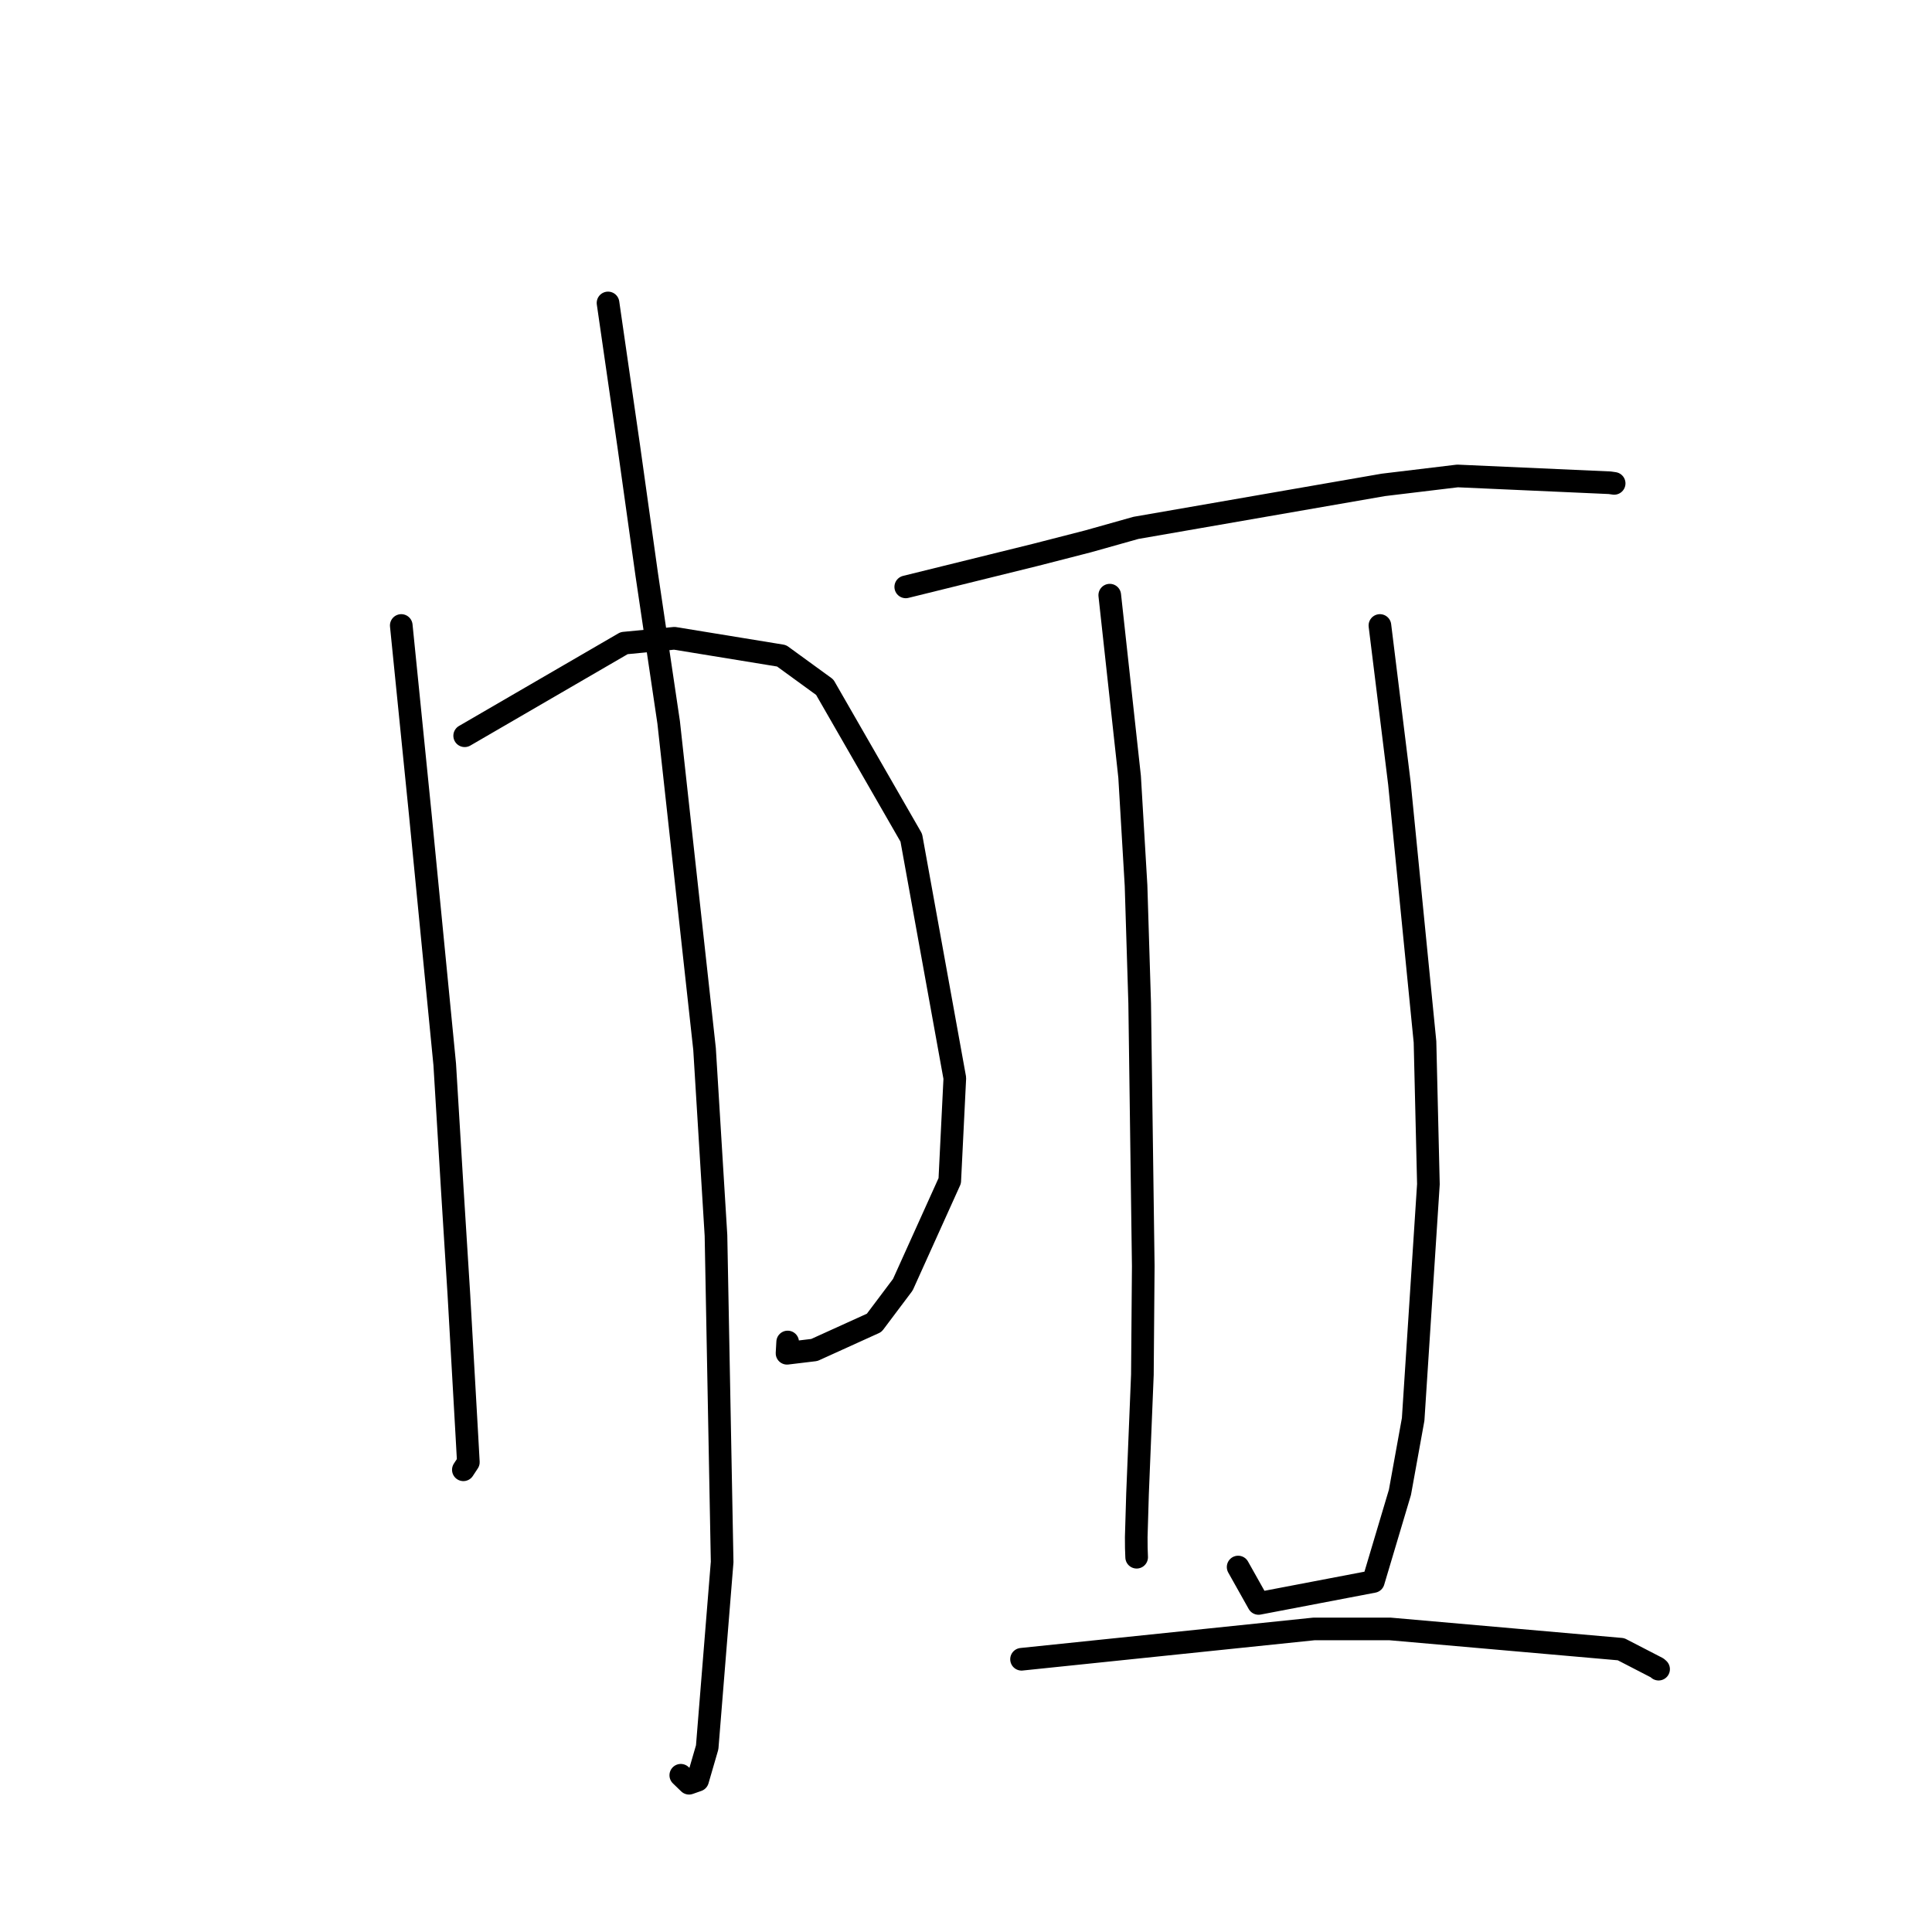 <?xml version="1.0" standalone="no"?>
    <svg width="256" height="256" xmlns="http://www.w3.org/2000/svg" version="1.1">
    <polyline stroke="black" stroke-width="3" stroke-linecap="round" fill="transparent" stroke-linejoin="round" points="53.17 82.88 55.691 107.915 58.929 141.034 59.927 157.544 60.804 171.535 61.873 190.381 62.059 193.748 61.402 194.747 61.398 194.754 " />
        <polyline stroke="black" stroke-width="3" stroke-linecap="round" fill="transparent" stroke-linejoin="round" points="61.572 97.491 82.699 85.219 89.363 84.575 103.56 86.894 109.28 91.054 120.751 111.005 126.518 142.856 125.847 156.463 119.631 170.229 115.834 175.281 107.904 178.88 104.286 179.315 104.37 177.821 " />
        <polyline stroke="black" stroke-width="3" stroke-linecap="round" fill="transparent" stroke-linejoin="round" points="80.567 40.142 83.321 59.184 85.687 76.074 88.601 95.715 93.357 138.998 94.871 163.71 95.688 206.972 93.706 231.527 92.437 235.89 91.303 236.289 90.308 235.327 90.208 235.231 " />
        <polyline stroke="black" stroke-width="3" stroke-linecap="round" fill="transparent" stroke-linejoin="round" points="120.017 77.766 137.229 73.515 144.182 71.729 150.518 69.946 183.298 64.25 193.126 63.066 213.305 63.967 213.827 64.042 213.884 64.051 213.884 64.051 213.884 64.051 " />
        <polyline stroke="black" stroke-width="3" stroke-linecap="round" fill="transparent" stroke-linejoin="round" points="147.048 78.862 149.679 102.924 150.532 117.344 151.014 132.956 151.488 167.765 151.372 182.149 150.728 197.945 150.558 203.671 150.568 205.099 150.612 206.331 150.612 206.339 " />
        <polyline stroke="black" stroke-width="3" stroke-linecap="round" fill="transparent" stroke-linejoin="round" points="182.846 82.88 185.432 103.819 188.82 138.061 189.271 156.906 187.25 188.073 185.5 197.737 181.974 209.558 166.767 212.464 164.059 207.64 " />
        <polyline stroke="black" stroke-width="3" stroke-linecap="round" fill="transparent" stroke-linejoin="round" points="135.359 219.861 174.094 215.843 184.172 215.841 214.788 218.528 219.58 221.002 219.772 221.172 " />
        </svg>